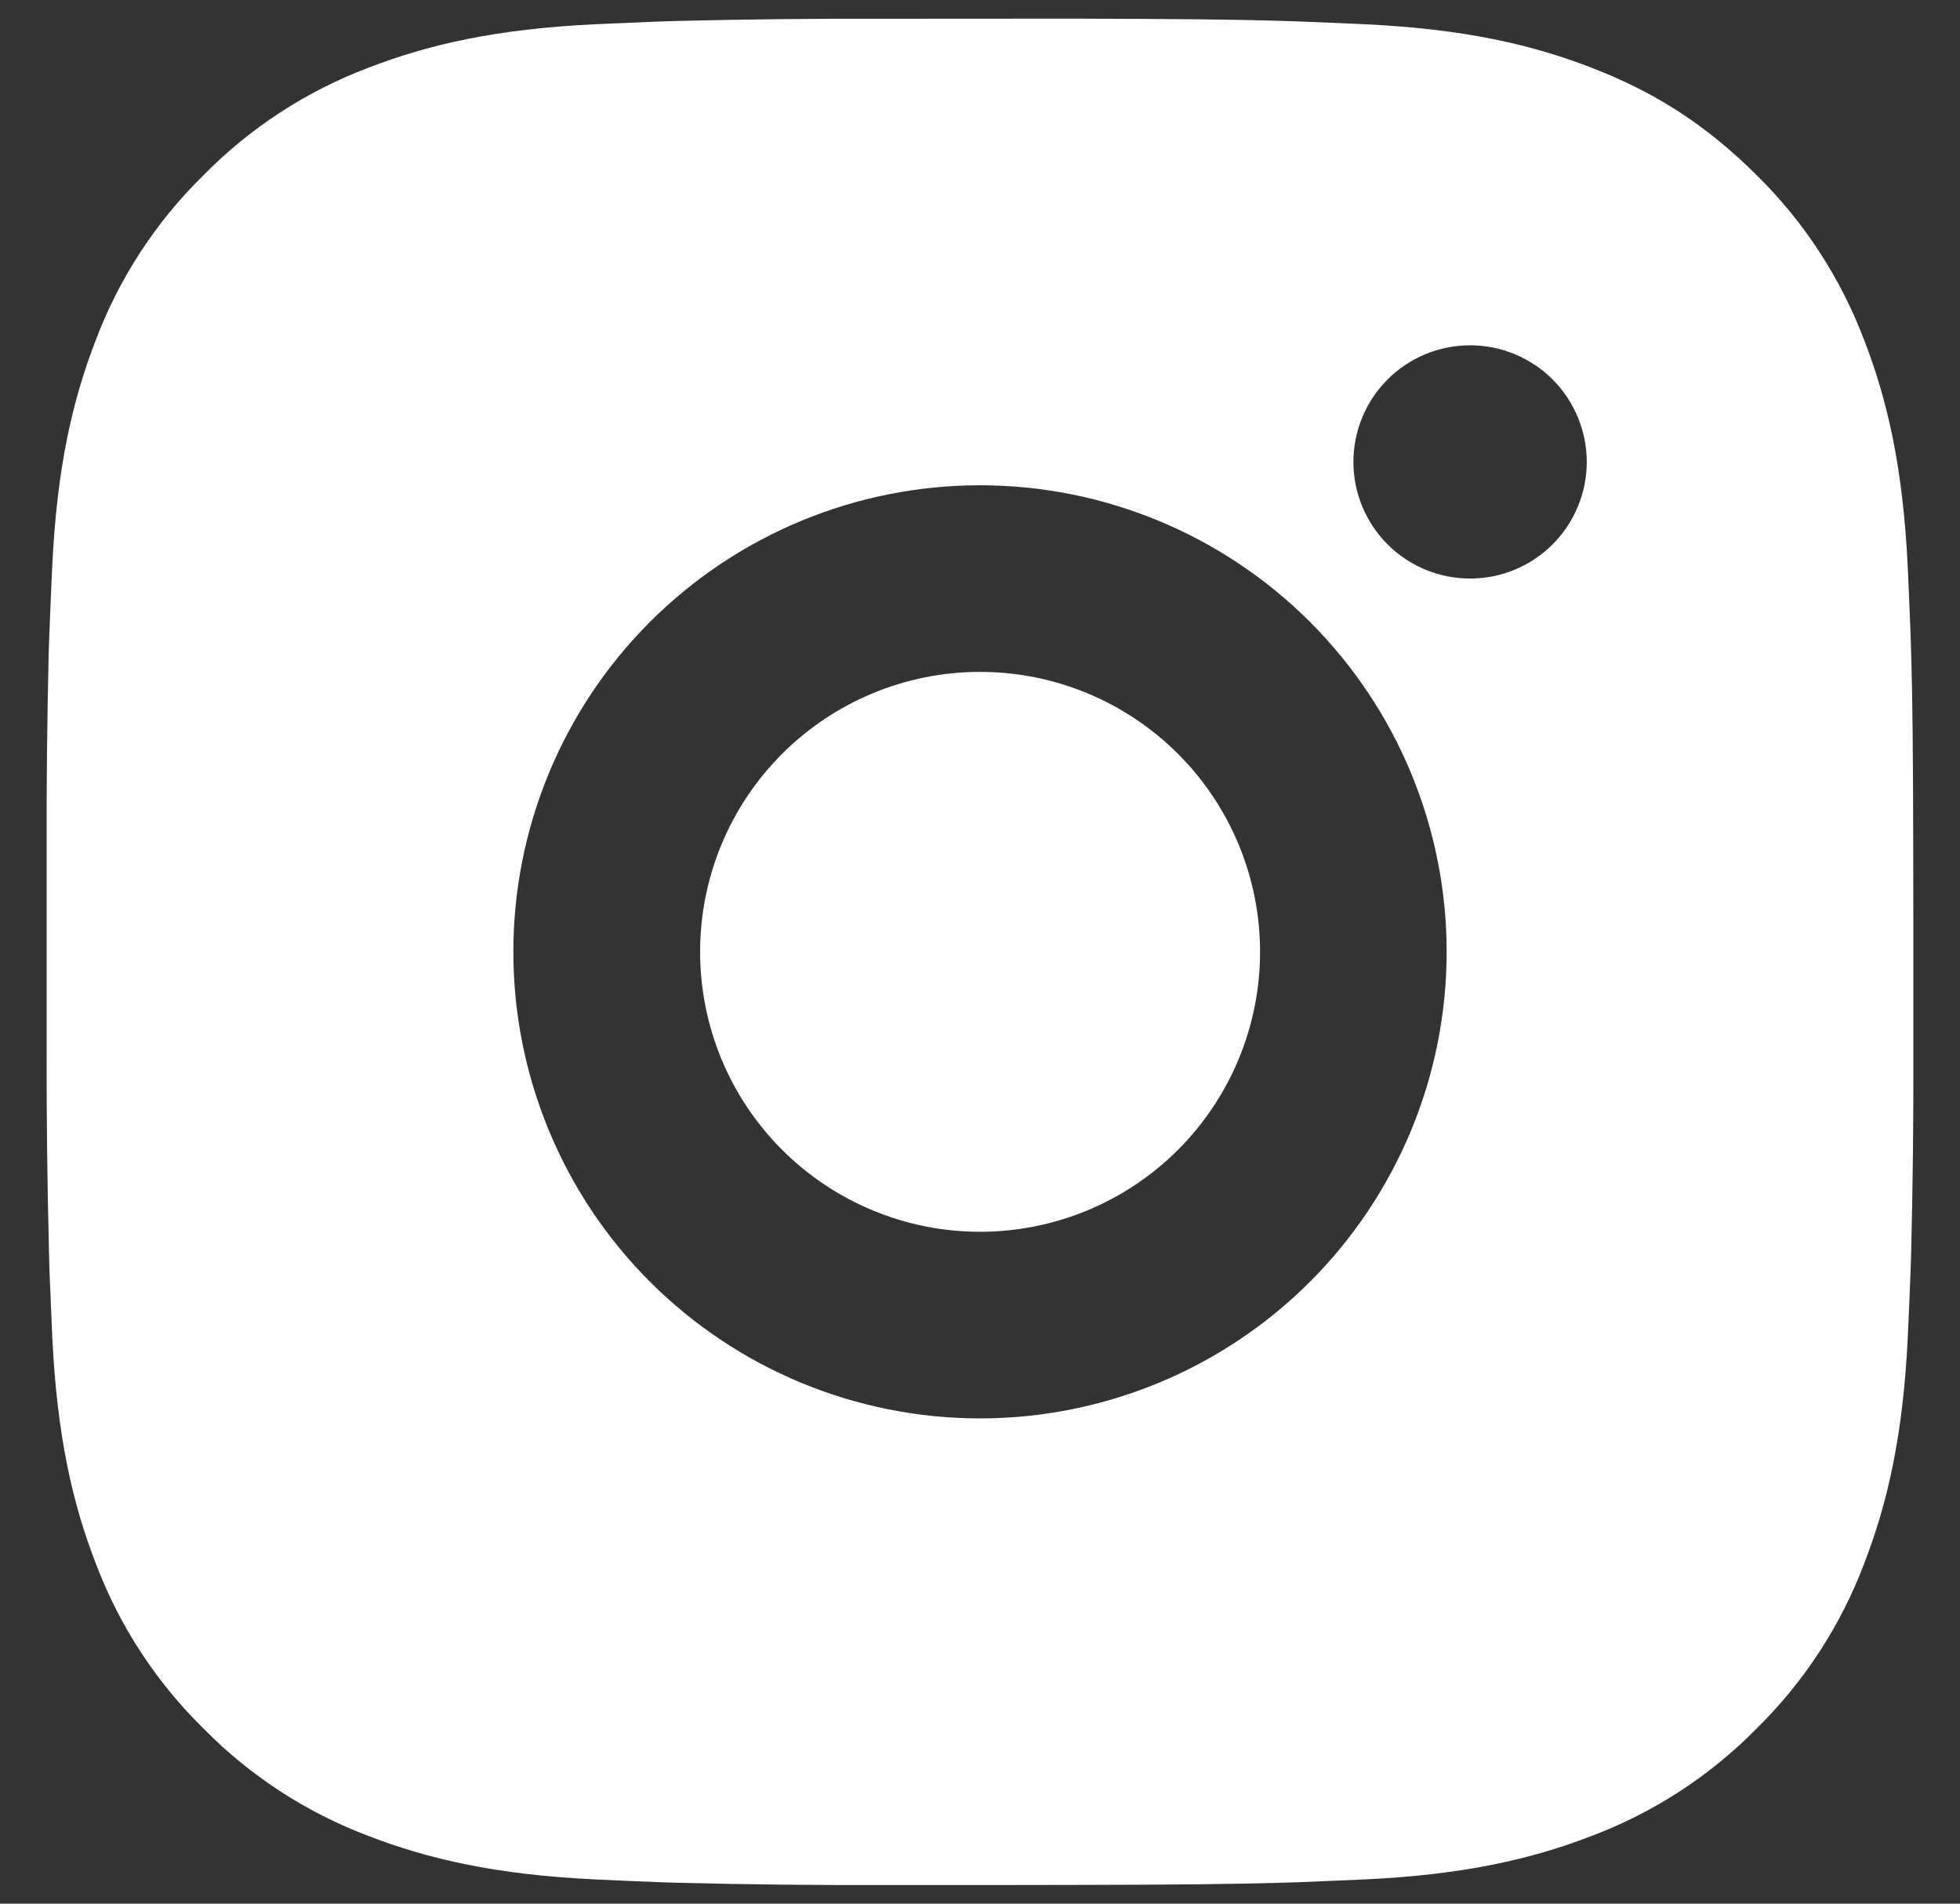 <svg width="35" height="34" viewBox="0 0 35 34" fill="none" xmlns="http://www.w3.org/2000/svg">
<rect x="0" y="0" width="35" height="34" fill="#333333" stroke="none"/>
<path d="M19.213 0.333C21.088 0.338 22.04 0.348 22.862 0.372L23.185 0.383C23.558 0.397 23.927 0.413 24.372 0.433C26.145 0.517 27.355 0.797 28.417 1.208C29.517 1.632 30.443 2.205 31.37 3.13C32.218 3.963 32.873 4.971 33.292 6.083C33.703 7.145 33.983 8.355 34.067 10.13C34.087 10.573 34.103 10.942 34.117 11.317L34.127 11.64C34.152 12.46 34.162 13.412 34.165 15.287L34.167 16.53V18.713C34.171 19.929 34.158 21.145 34.128 22.36L34.118 22.683C34.105 23.058 34.088 23.427 34.068 23.87C33.985 25.645 33.702 26.853 33.292 27.917C32.873 29.029 32.218 30.037 31.37 30.87C30.537 31.718 29.529 32.374 28.417 32.792C27.355 33.203 26.145 33.483 24.372 33.567L23.185 33.617L22.862 33.627C22.04 33.65 21.088 33.662 19.213 33.665L17.97 33.667H15.788C14.572 33.671 13.356 33.658 12.14 33.628L11.817 33.618C11.421 33.603 11.025 33.586 10.63 33.567C8.857 33.483 7.647 33.203 6.583 32.792C5.471 32.373 4.464 31.718 3.632 30.87C2.783 30.037 2.127 29.029 1.708 27.917C1.297 26.855 1.017 25.645 0.933 23.87L0.883 22.683L0.875 22.36C0.844 21.145 0.83 19.929 0.833 18.713V15.287C0.829 14.071 0.841 12.855 0.87 11.64L0.882 11.317C0.895 10.942 0.912 10.573 0.932 10.13C1.015 8.355 1.295 7.147 1.707 6.083C2.126 4.97 2.784 3.962 3.633 3.13C4.465 2.283 5.472 1.627 6.583 1.208C7.647 0.797 8.855 0.517 10.63 0.433C11.073 0.413 11.443 0.397 11.817 0.383L12.14 0.373C13.355 0.344 14.571 0.331 15.787 0.335L19.213 0.333ZM17.5 8.667C15.29 8.667 13.17 9.545 11.607 11.107C10.044 12.67 9.167 14.79 9.167 17C9.167 19.21 10.044 21.33 11.607 22.893C13.17 24.455 15.29 25.333 17.5 25.333C19.71 25.333 21.83 24.455 23.392 22.893C24.955 21.33 25.833 19.21 25.833 17C25.833 14.79 24.955 12.67 23.392 11.107C21.83 9.545 19.71 8.667 17.5 8.667ZM17.5 12C18.157 12 18.807 12.129 19.413 12.38C20.02 12.632 20.571 13 21.036 13.464C21.5 13.928 21.868 14.479 22.12 15.086C22.371 15.692 22.501 16.343 22.501 16.999C22.501 17.656 22.372 18.306 22.12 18.913C21.869 19.519 21.501 20.071 21.037 20.535C20.573 20.999 20.021 21.368 19.415 21.619C18.808 21.87 18.158 22 17.502 22C16.175 22 14.904 21.473 13.966 20.536C13.028 19.598 12.502 18.326 12.502 17C12.502 15.674 13.028 14.402 13.966 13.464C14.904 12.527 16.175 12 17.502 12M26.252 6.167C25.699 6.167 25.169 6.386 24.778 6.777C24.388 7.168 24.168 7.698 24.168 8.25C24.168 8.803 24.388 9.332 24.778 9.723C25.169 10.114 25.699 10.333 26.252 10.333C26.804 10.333 27.334 10.114 27.725 9.723C28.115 9.332 28.335 8.803 28.335 8.25C28.335 7.698 28.115 7.168 27.725 6.777C27.334 6.386 26.804 6.167 26.252 6.167Z" fill="white"/>
</svg>
